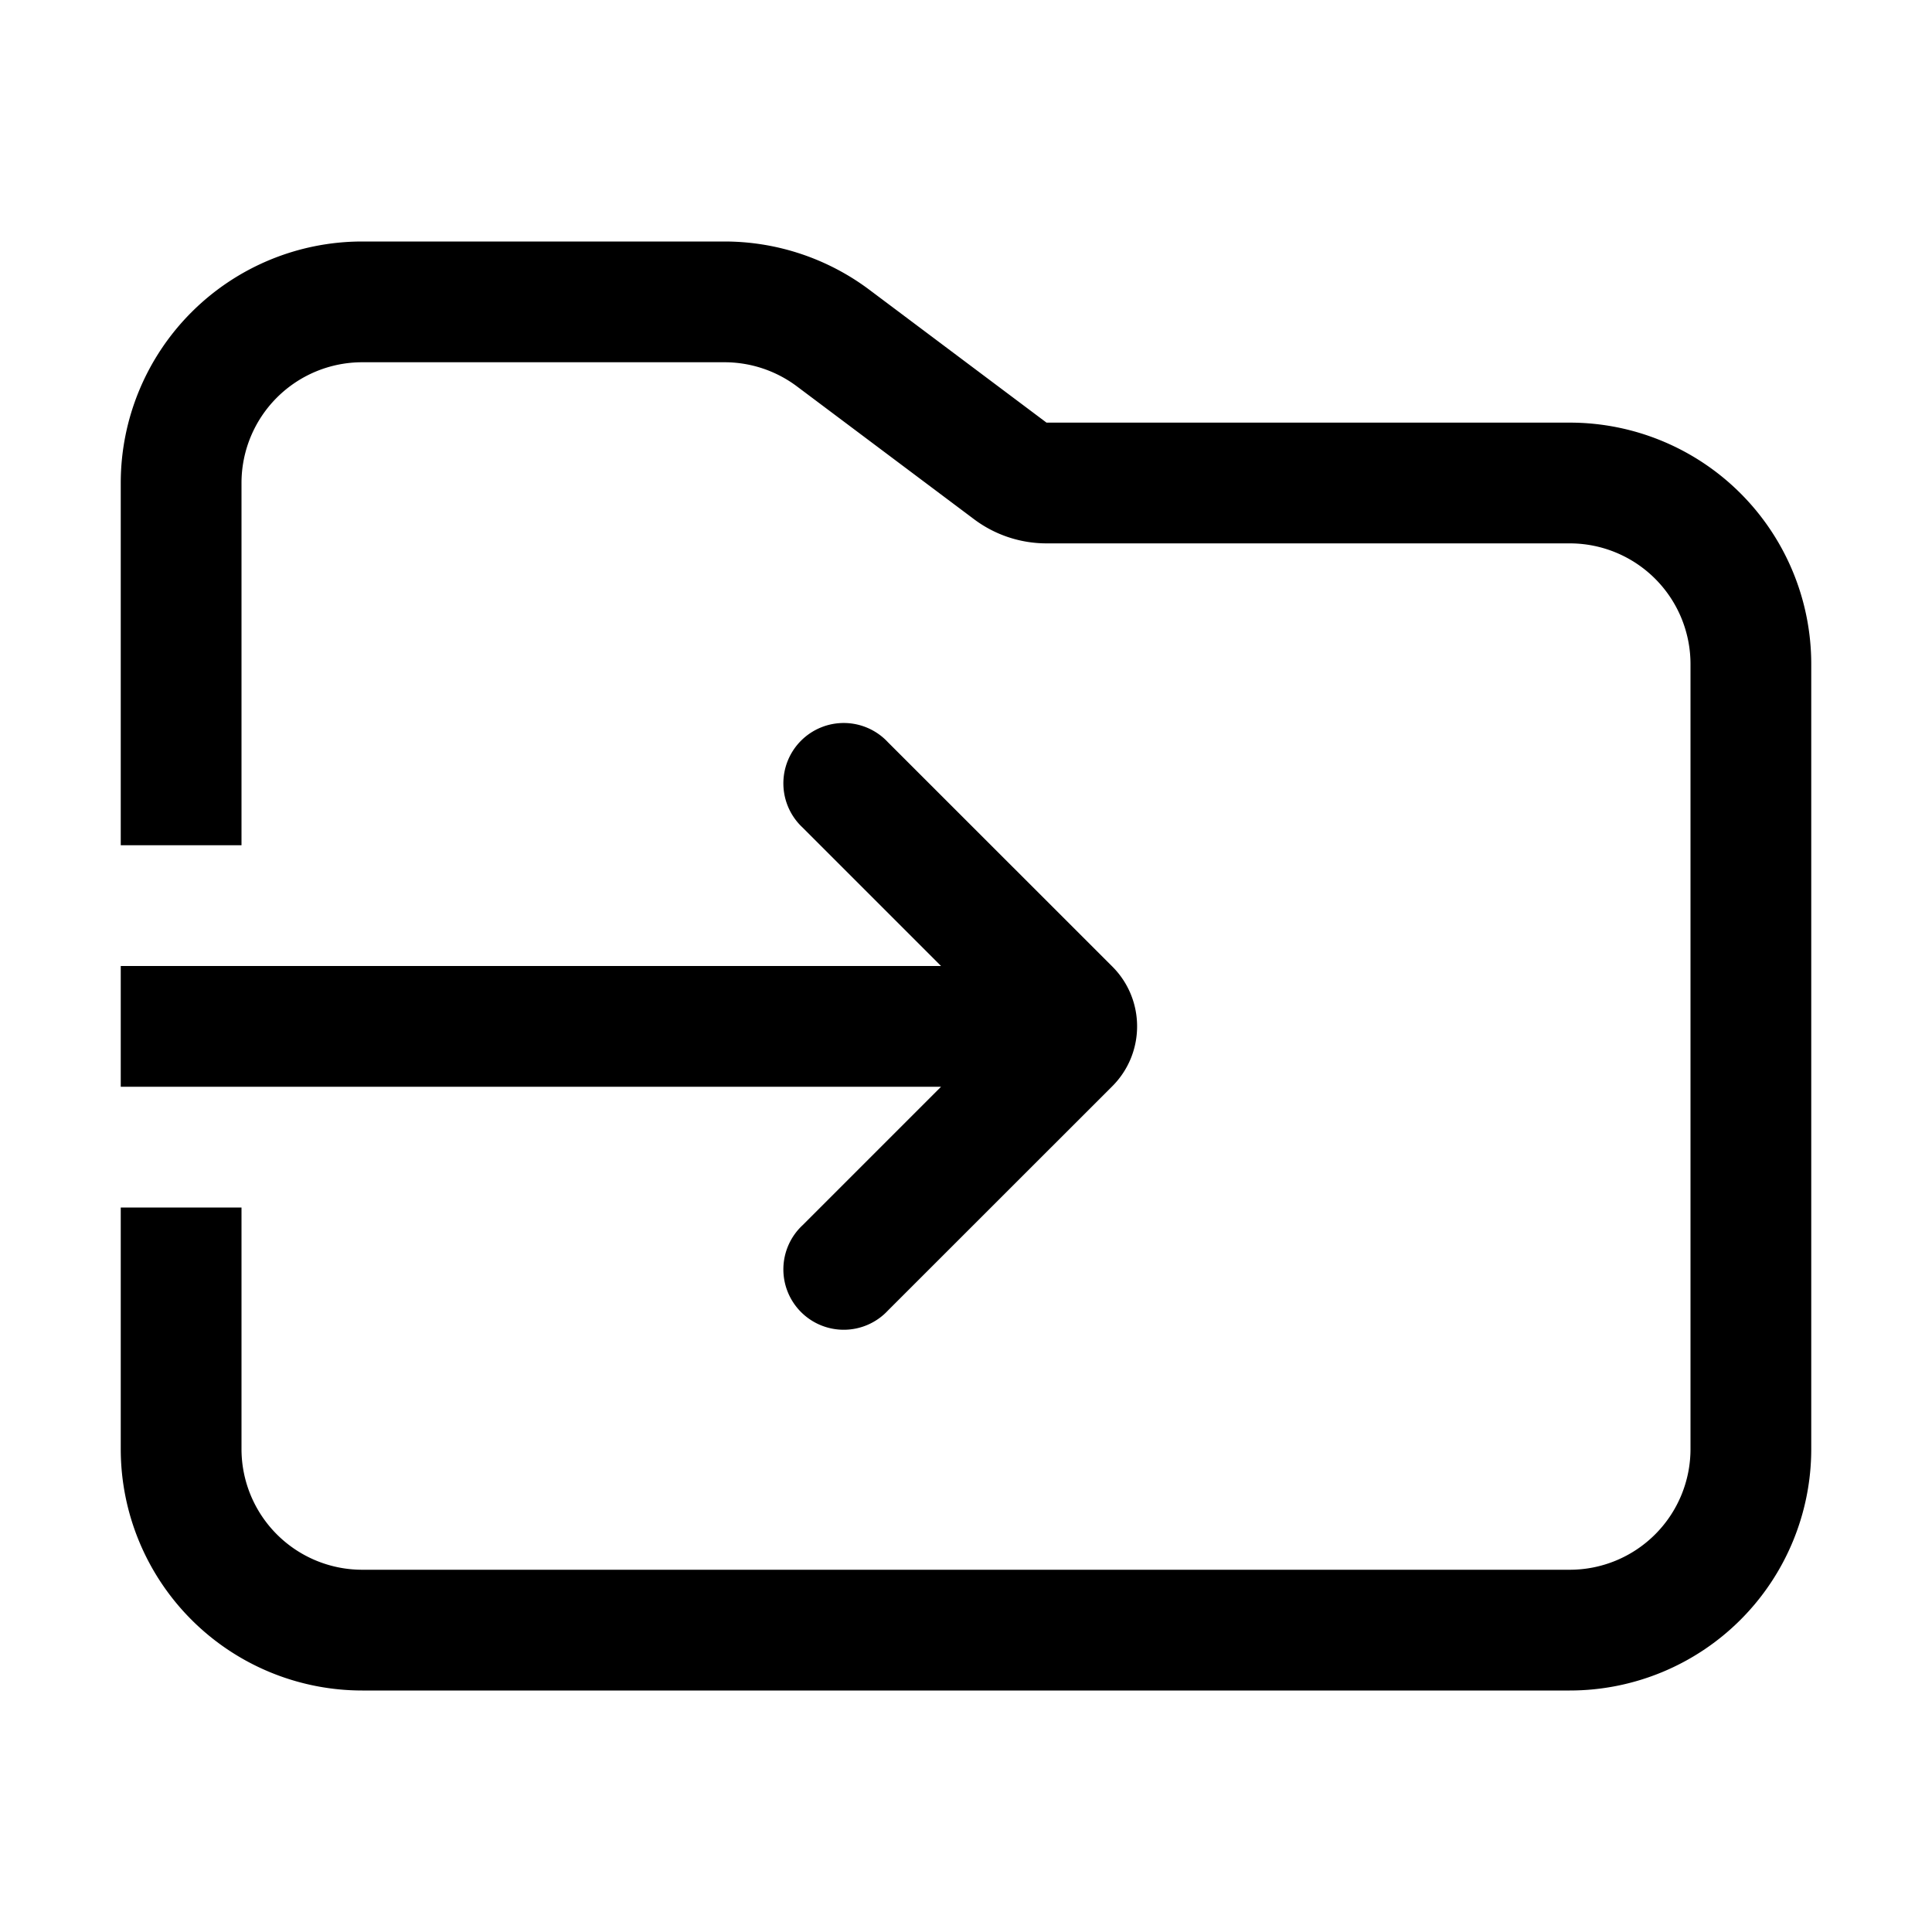 <svg xmlns="http://www.w3.org/2000/svg" width="24" height="24" viewBox="0 0 24 24">
  <g class="ic-folder-arrow-in">
    <path fill-rule="evenodd" d="M1.5 6a3 3 0 0 1 3-3H9a3 3 0 0 1 1.8.6L13 5.25h6.5a3 3 0 0 1 3 3V18a3 3 0 0 1-3 3h-15a3 3 0 0 1-3-3v-3H3v3a1.5 1.5 0 0 0 1.5 1.5h15A1.5 1.5 0 0 0 21 18V8.25a1.5 1.5 0 0 0-1.5-1.5H13a1.5 1.5 0 0 1-.9-.3L9.9 4.8a1.5 1.5 0 0 0-.9-.3H4.5A1.5 1.5 0 0 0 3 6v4.5H1.5V6Zm10.19 7.5H1.5V12h10.19l-1.72-1.72a.75.75 0 1 1 1.06-1.06l2.788 2.787c.41.41.41 1.075 0 1.486L11.03 16.28a.75.75 0 1 1-1.06-1.06l1.72-1.72Z" class="Icon"/>
  </g>
</svg>
